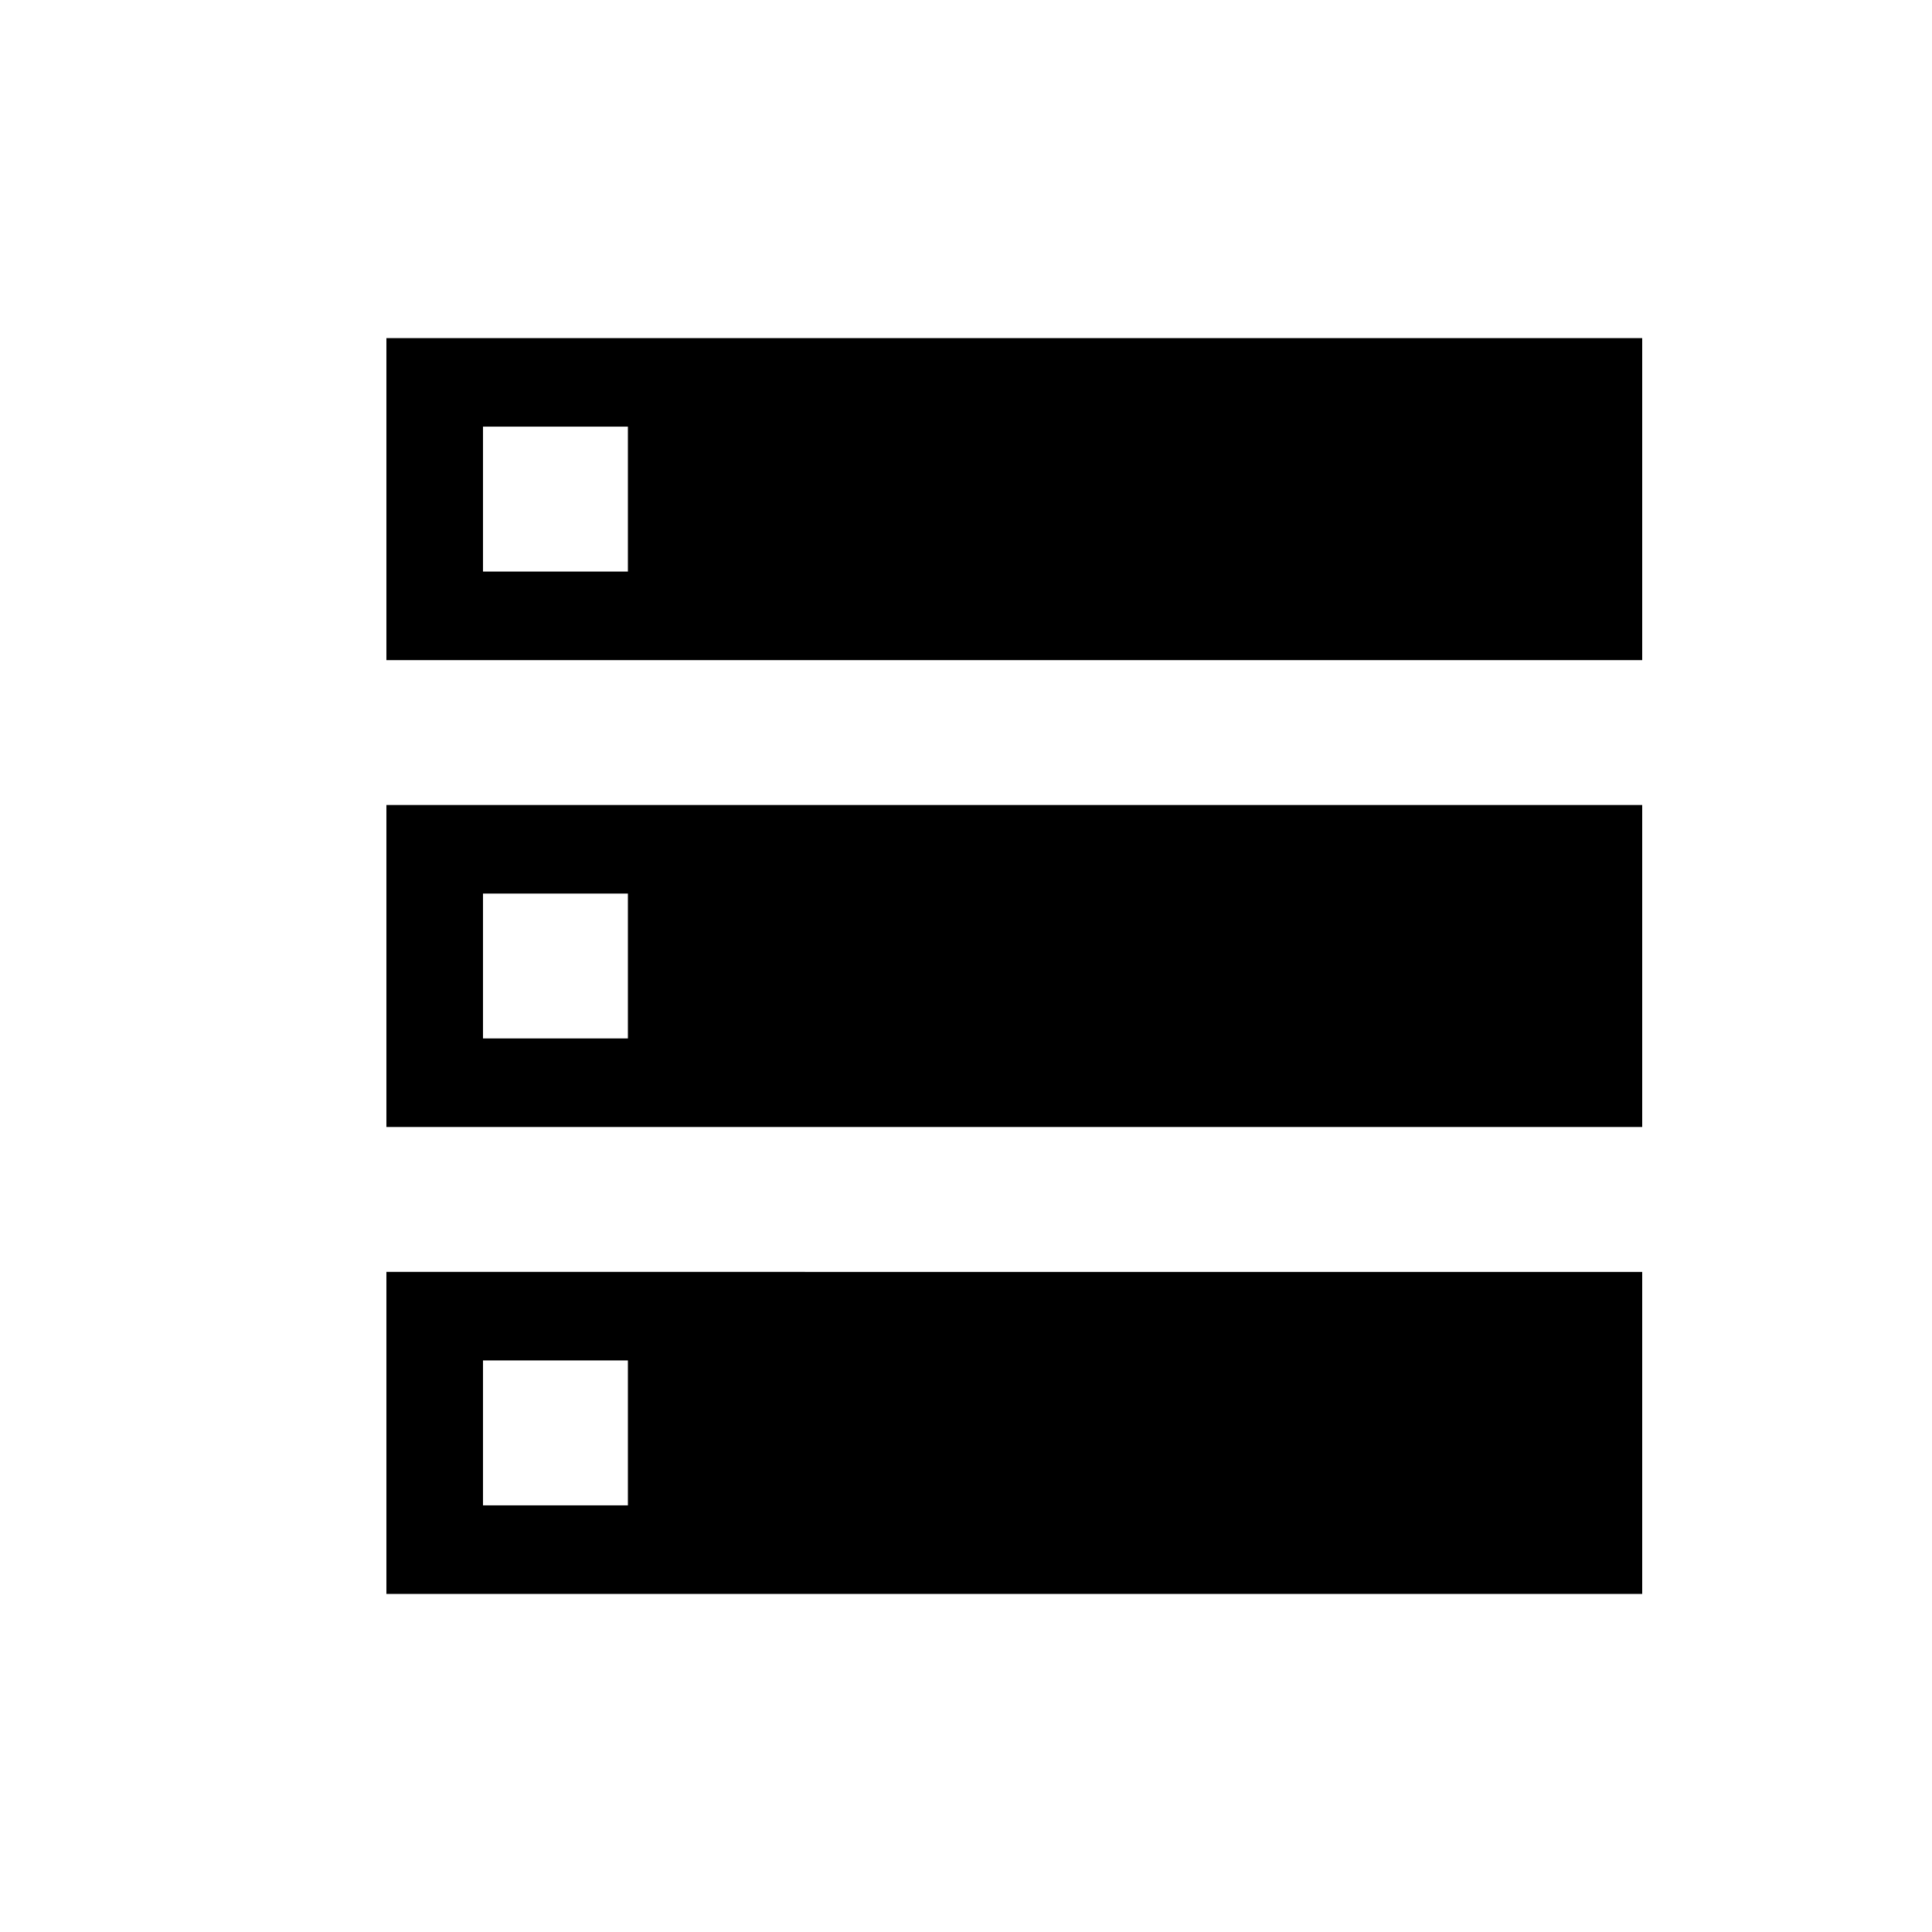 <svg xmlns="http://www.w3.org/2000/svg" height="20" viewBox="0 -960 960 960" width="20"><path d="M192-632h624v-160H192v160Zm0 232h624v-160H192v160Zm0 232h624v-160H192v160Zm48-508v-72h72v72h-72Zm0 232v-72h72v72h-72Zm0 232v-72h72v72h-72Z"/></svg>